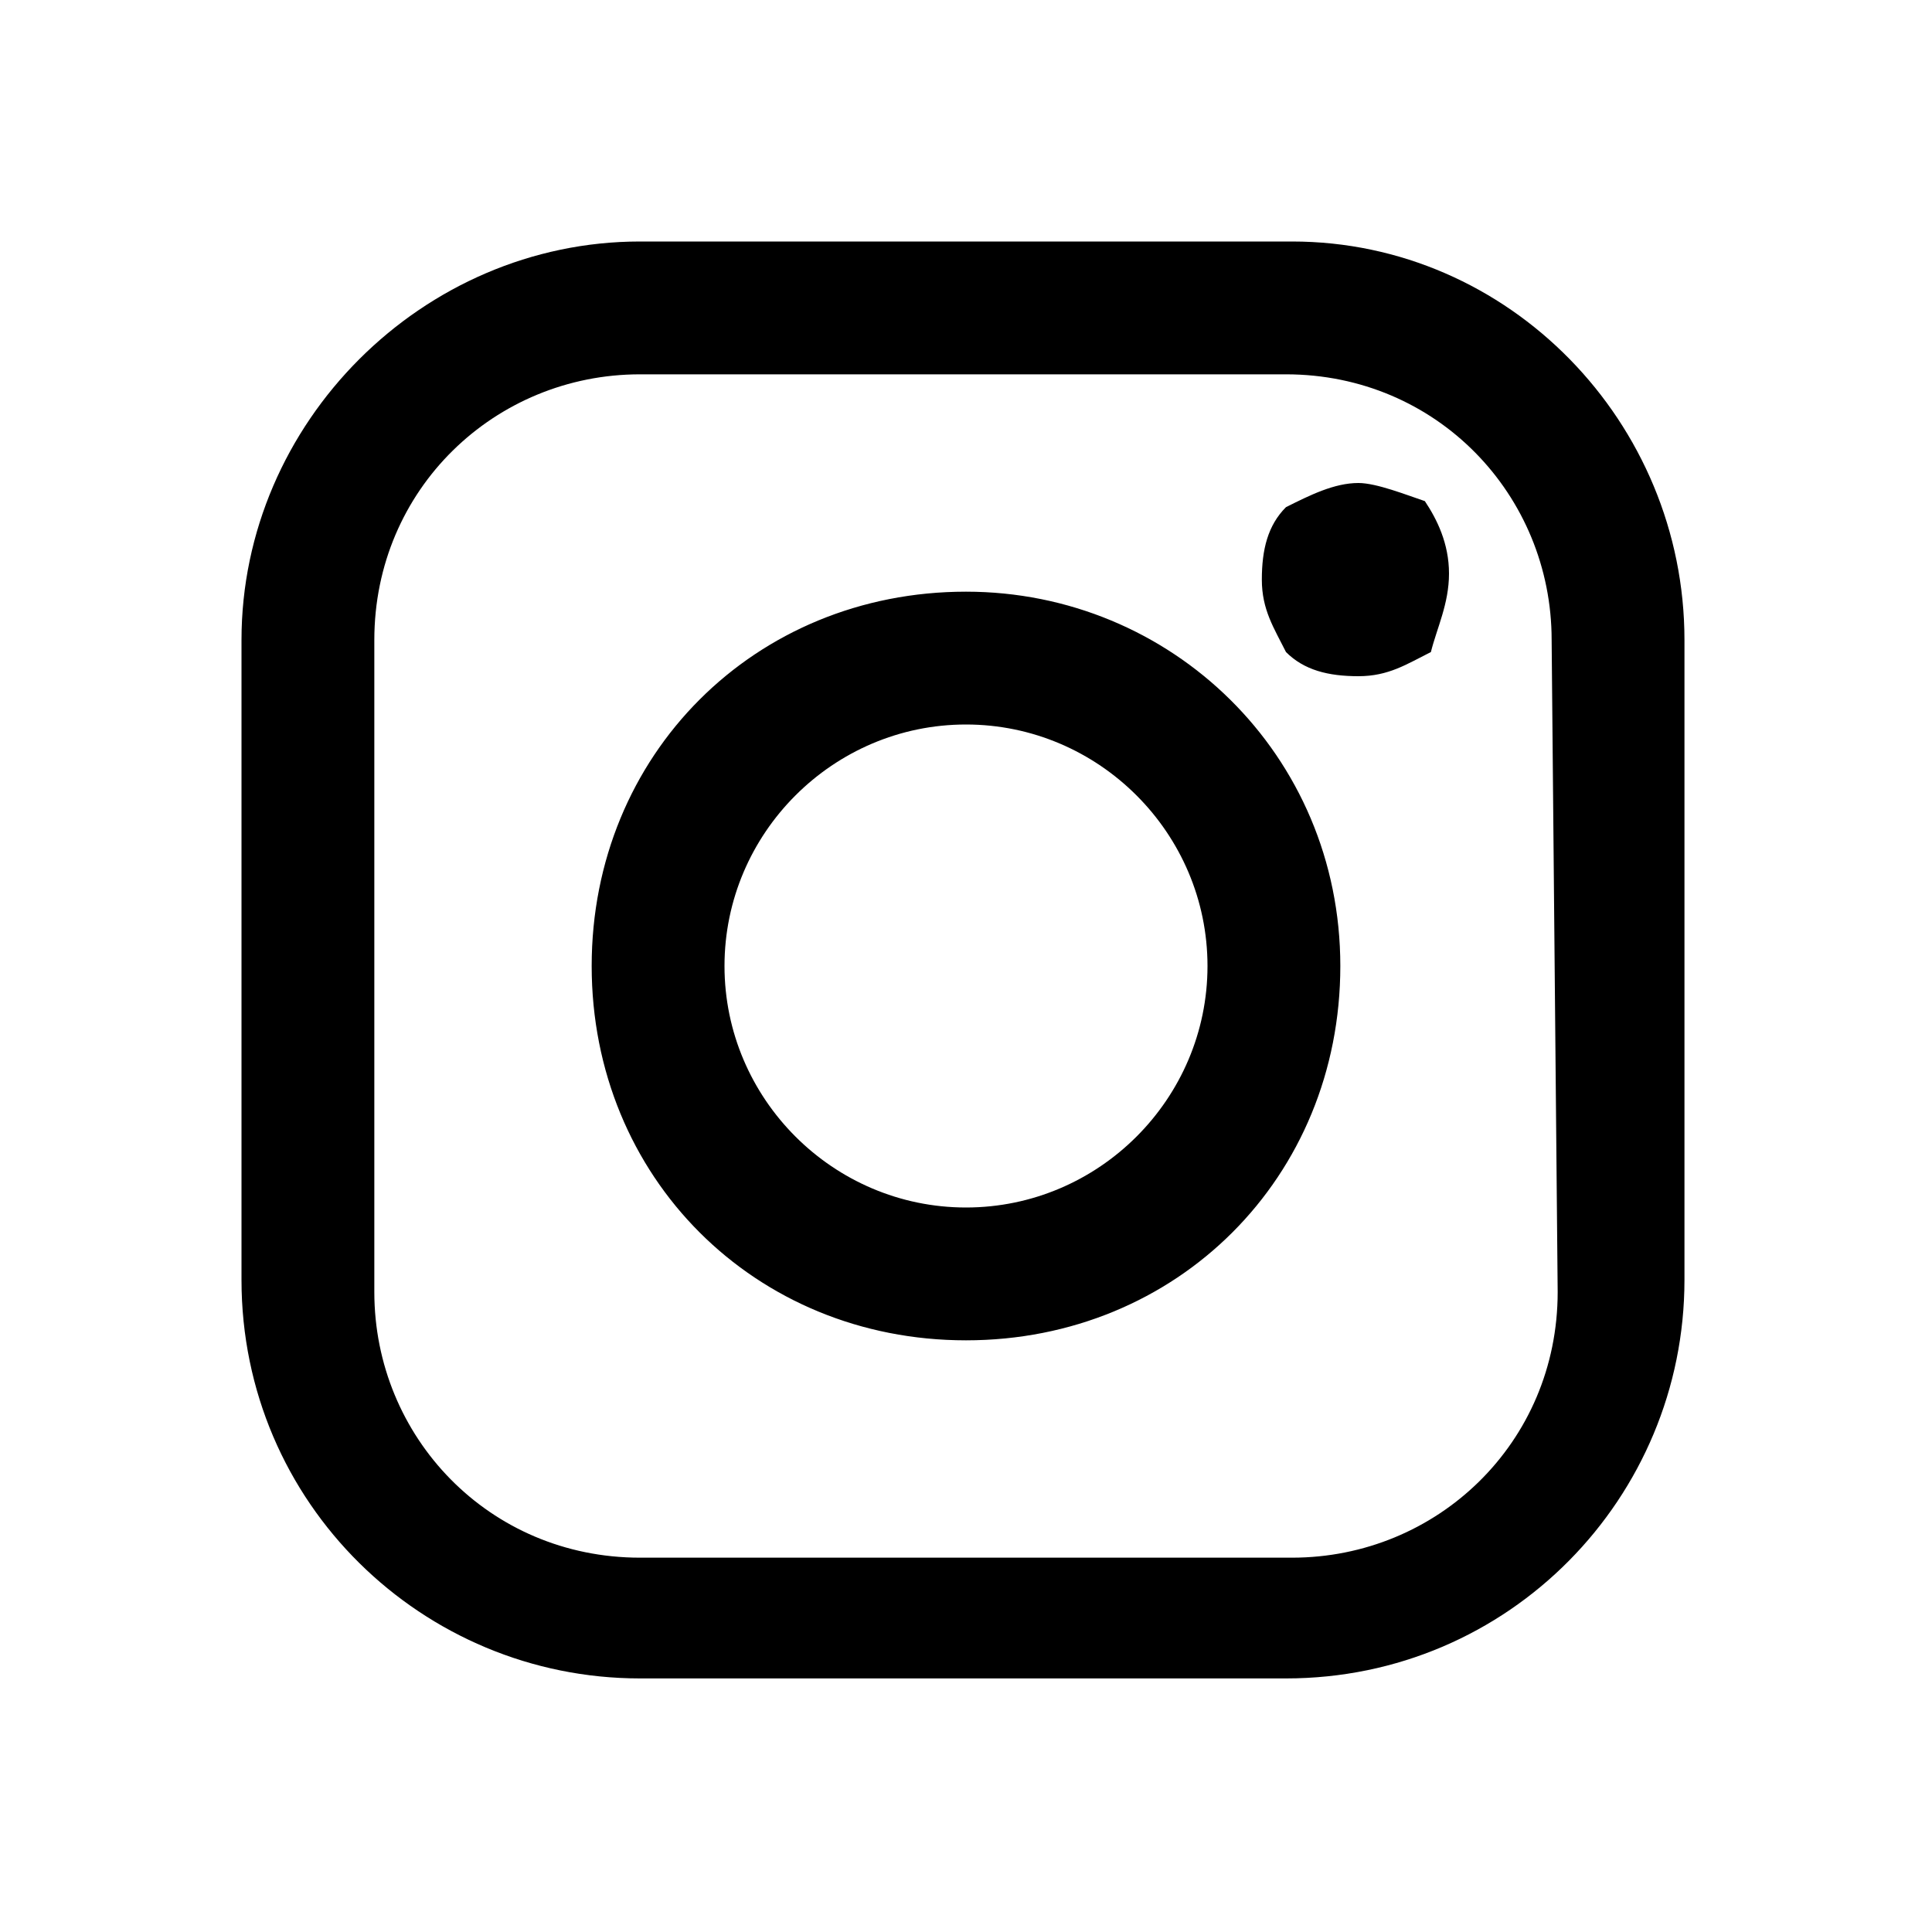 <svg version="1.1" xmlns="http://www.w3.org/2000/svg" viewBox="0 0 32 32">
<path d="M21.4,4H10.6c-3.6,0-6.6,3-6.6,6.6v10.6c0,3.7,3,6.6,6.6,6.6h10.7c3.7,0,6.6-3,6.6-6.6V10.6C27.9,7,25,4,21.4,4z M25.8,21.4
	c0,2.5-2,4.4-4.4,4.4H10.6c-2.5,0-4.4-2-4.4-4.4V10.6c0-2.5,2-4.4,4.4-4.4h10.7c2.5,0,4.4,2,4.4,4.4L25.8,21.4L25.8,21.4z M16,9.8
	c-3.5,0-6.2,2.7-6.2,6.2s2.7,6.2,6.2,6.2s6.2-2.7,6.2-6.2S19.4,9.8,16,9.8z M16,20c-2.2,0-4-1.8-4-4s1.8-4,4-4s4,1.8,4,4
	S18.2,20,16,20z M22.5,8c-0.4,0-0.8,0.2-1.2,0.4c-0.3,0.3-0.4,0.7-0.4,1.2s0.2,0.8,0.4,1.2c0.3,0.3,0.7,0.4,1.2,0.4s0.8-0.2,1.2-0.4
	C23.8,10.4,24,10,24,9.5s-0.2-0.9-0.4-1.2C23.3,8.2,22.8,8,22.5,8z"/>
</svg>
